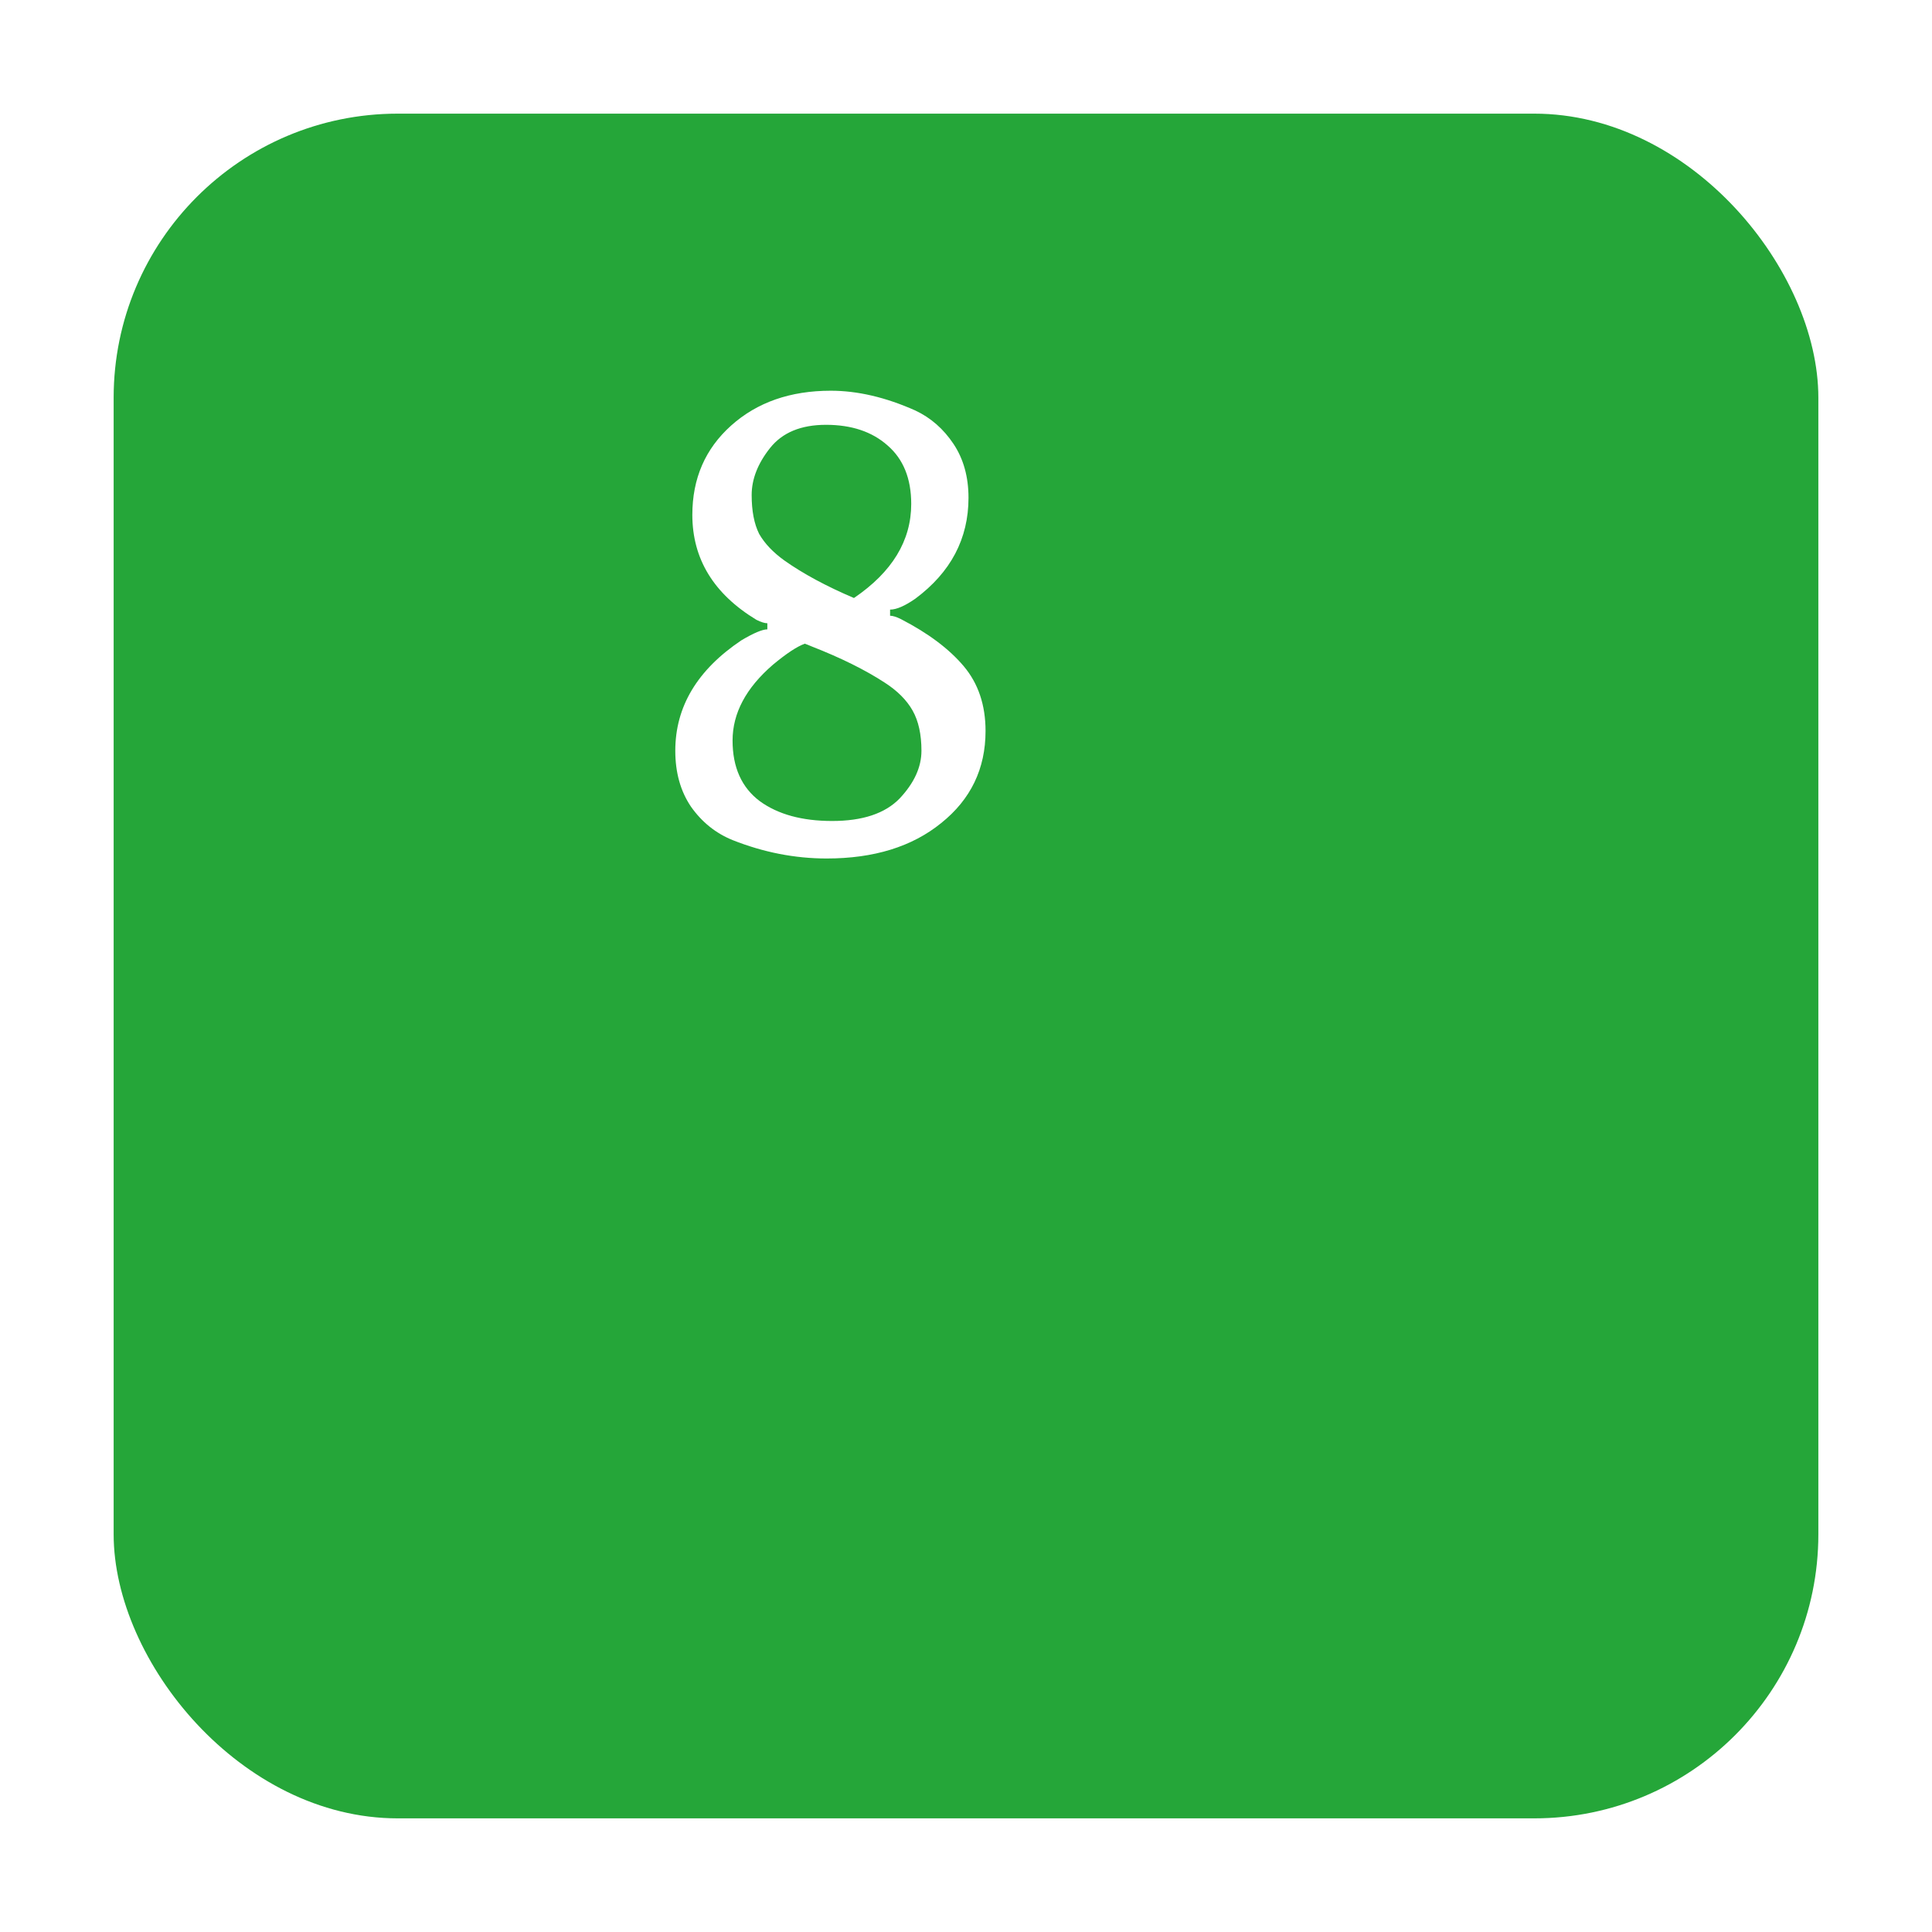 <svg width="68" height="68" viewBox="0 0 68 68" fill="none" xmlns="http://www.w3.org/2000/svg">
<g filter="url(#filter0_d_41_101)">
<rect x="4" width="60" height="60" rx="10" fill="#25A639"/>
</g>
<path d="M24.368 18.12C24.368 16.84 24.824 15.792 25.736 14.976C26.648 14.16 27.816 13.752 29.24 13.752C30.184 13.752 31.176 13.984 32.216 14.448C32.76 14.704 33.208 15.096 33.56 15.624C33.912 16.152 34.088 16.784 34.088 17.52C34.088 18.96 33.464 20.144 32.216 21.072C31.848 21.328 31.552 21.456 31.328 21.456V21.672C31.424 21.672 31.552 21.712 31.712 21.792C32.672 22.288 33.408 22.84 33.92 23.448C34.432 24.056 34.688 24.816 34.688 25.728C34.688 27.056 34.168 28.136 33.128 28.968C32.104 29.8 30.76 30.216 29.096 30.216C27.976 30.216 26.872 30 25.784 29.568C25.192 29.328 24.704 28.936 24.32 28.392C23.952 27.848 23.768 27.192 23.768 26.424C23.768 24.872 24.544 23.576 26.096 22.536C26.528 22.28 26.832 22.152 27.008 22.152V21.936C26.912 21.936 26.784 21.896 26.624 21.816C25.12 20.904 24.368 19.672 24.368 18.12ZM29.072 14.952C28.192 14.952 27.536 15.224 27.104 15.768C26.672 16.312 26.456 16.864 26.456 17.424C26.456 17.984 26.544 18.44 26.72 18.792C26.912 19.128 27.208 19.44 27.608 19.728C28.264 20.192 29.08 20.632 30.056 21.048C31.4 20.136 32.072 19.032 32.072 17.736C32.072 16.84 31.792 16.152 31.232 15.672C30.688 15.192 29.968 14.952 29.072 14.952ZM29.288 28.896C30.36 28.896 31.152 28.632 31.664 28.104C32.176 27.56 32.432 27 32.432 26.424C32.432 25.848 32.328 25.376 32.12 25.008C31.912 24.64 31.584 24.312 31.136 24.024C30.448 23.576 29.592 23.152 28.568 22.752C28.456 22.704 28.376 22.672 28.328 22.656C28.056 22.752 27.68 23 27.2 23.4C26.256 24.216 25.784 25.104 25.784 26.064C25.784 27.008 26.104 27.72 26.744 28.2C27.384 28.664 28.232 28.896 29.288 28.896Z" fill="white"/>
<defs>
<filter id="filter0_d_41_101" x="0" y="0" width="68" height="68" filterUnits="userSpaceOnUse" color-interpolation-filters="sRGB">
<feFlood flood-opacity="0" result="BackgroundImageFix"/>
<feColorMatrix in="SourceAlpha" type="matrix" values="0 0 0 0 0 0 0 0 0 0 0 0 0 0 0 0 0 0 127 0" result="hardAlpha"/>
<feOffset dy="4"/>
<feGaussianBlur stdDeviation="2"/>
<feComposite in2="hardAlpha" operator="out"/>
<feColorMatrix type="matrix" values="0 0 0 0 0 0 0 0 0 0 0 0 0 0 0 0 0 0 0.25 0"/>
<feBlend mode="normal" in2="BackgroundImageFix" result="effect1_dropShadow_41_101"/>
<feBlend mode="normal" in="SourceGraphic" in2="effect1_dropShadow_41_101" result="shape"/>
</filter>
</defs>
</svg>
